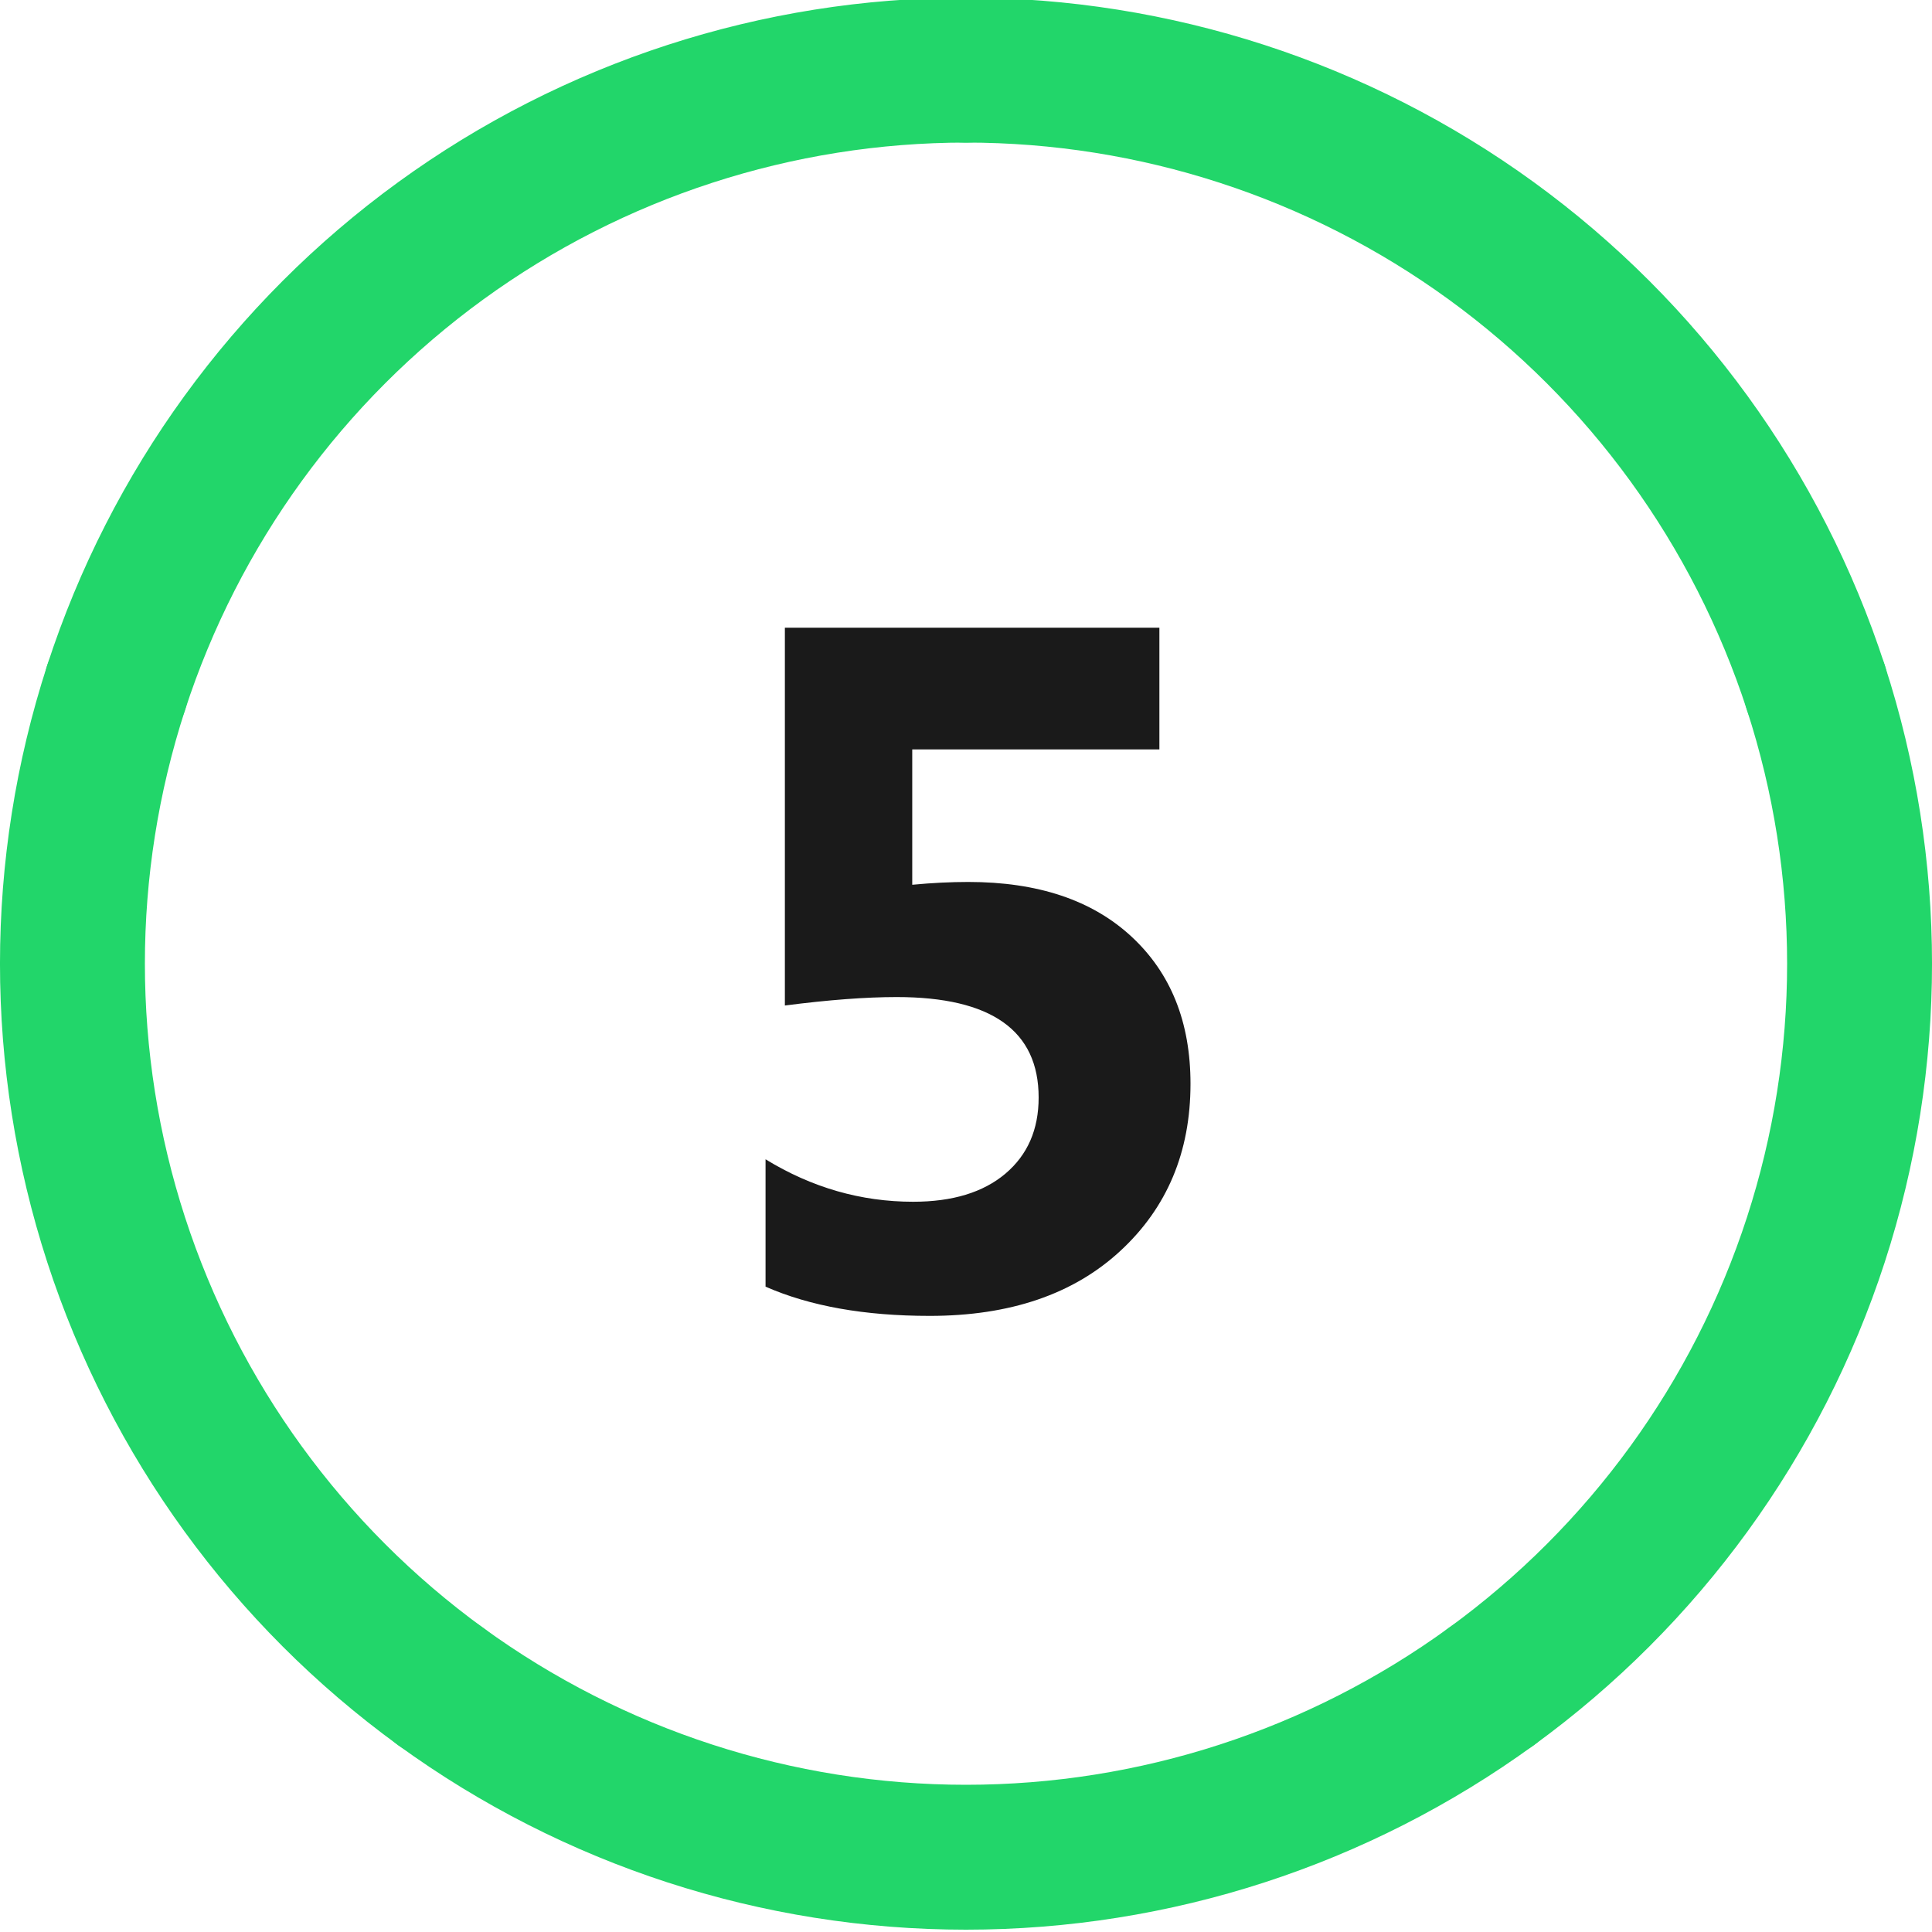 <?xml version="1.0" encoding="UTF-8"?>
<svg width="40px" height="40px" viewBox="0 0 40 40" version="1.1" xmlns="http://www.w3.org/2000/svg" xmlns:xlink="http://www.w3.org/1999/xlink">
    <title>Components/rate-ring/XL/5 Copy</title>
    <g id="Components/rate-ring/XL/5-Copy" stroke="none" stroke-width="1" fill="none" fill-rule="evenodd">
        <g id="Components/rate-ring/5">
            <rect id="Rectangle" x="0" y="0" width="40" height="40"></rect>
            <path d="M20,1.452 C23.907,1.452 27.713,2.689 30.874,4.985 C34.035,7.282 36.387,10.52 37.595,14.235" id="Path" stroke="#22D66A" stroke-width="3" stroke-linecap="round"></path>
            <path d="M37.595,14.235 C38.802,17.951 38.802,21.953 37.595,25.669 C36.387,29.384 34.035,32.622 30.874,34.919" id="Path" stroke="#22D66A" stroke-width="3" stroke-linecap="round"></path>
            <path d="M30.874,34.919 C27.713,37.215 23.907,38.452 20,38.452 C16.093,38.452 12.287,37.215 9.126,34.919" id="Path" stroke="#22D66A" stroke-width="3" stroke-linecap="round"></path>
            <path d="M9.126,34.919 C5.965,32.622 3.613,29.384 2.405,25.669 C1.198,21.953 1.198,17.951 2.405,14.235" id="Path" stroke="#22D66A" stroke-width="3" stroke-linecap="round"></path>
            <path d="M2.405,14.235 C3.613,10.52 5.965,7.282 9.126,4.985 C12.287,2.689 16.093,1.452 20,1.452" id="Path" stroke="#22D66A" stroke-width="3" stroke-linecap="round"></path>
            <path d="M19.248,27.244 C20.908,27.244 22.223,26.797 23.193,25.901 C24.163,25.006 24.648,23.852 24.648,22.439 C24.648,21.163 24.242,20.148 23.428,19.393 C22.614,18.637 21.488,18.26 20.049,18.26 C19.684,18.26 19.297,18.279 18.887,18.318 L18.887,18.318 L18.887,15.516 L24.004,15.516 L24.004,12.996 L16.25,12.996 L16.25,20.818 C17.155,20.701 17.926,20.643 18.564,20.643 C20.524,20.643 21.504,21.336 21.504,22.723 C21.504,23.387 21.274,23.912 20.815,24.3 C20.356,24.687 19.72,24.881 18.906,24.881 C17.826,24.881 16.807,24.588 15.85,24.002 L15.85,24.002 L15.85,26.639 C16.768,27.042 17.9,27.244 19.248,27.244 Z" id="5" fill="#1A1A1A" fill-rule="nonzero"></path>
        </g>
    </g>
</svg>